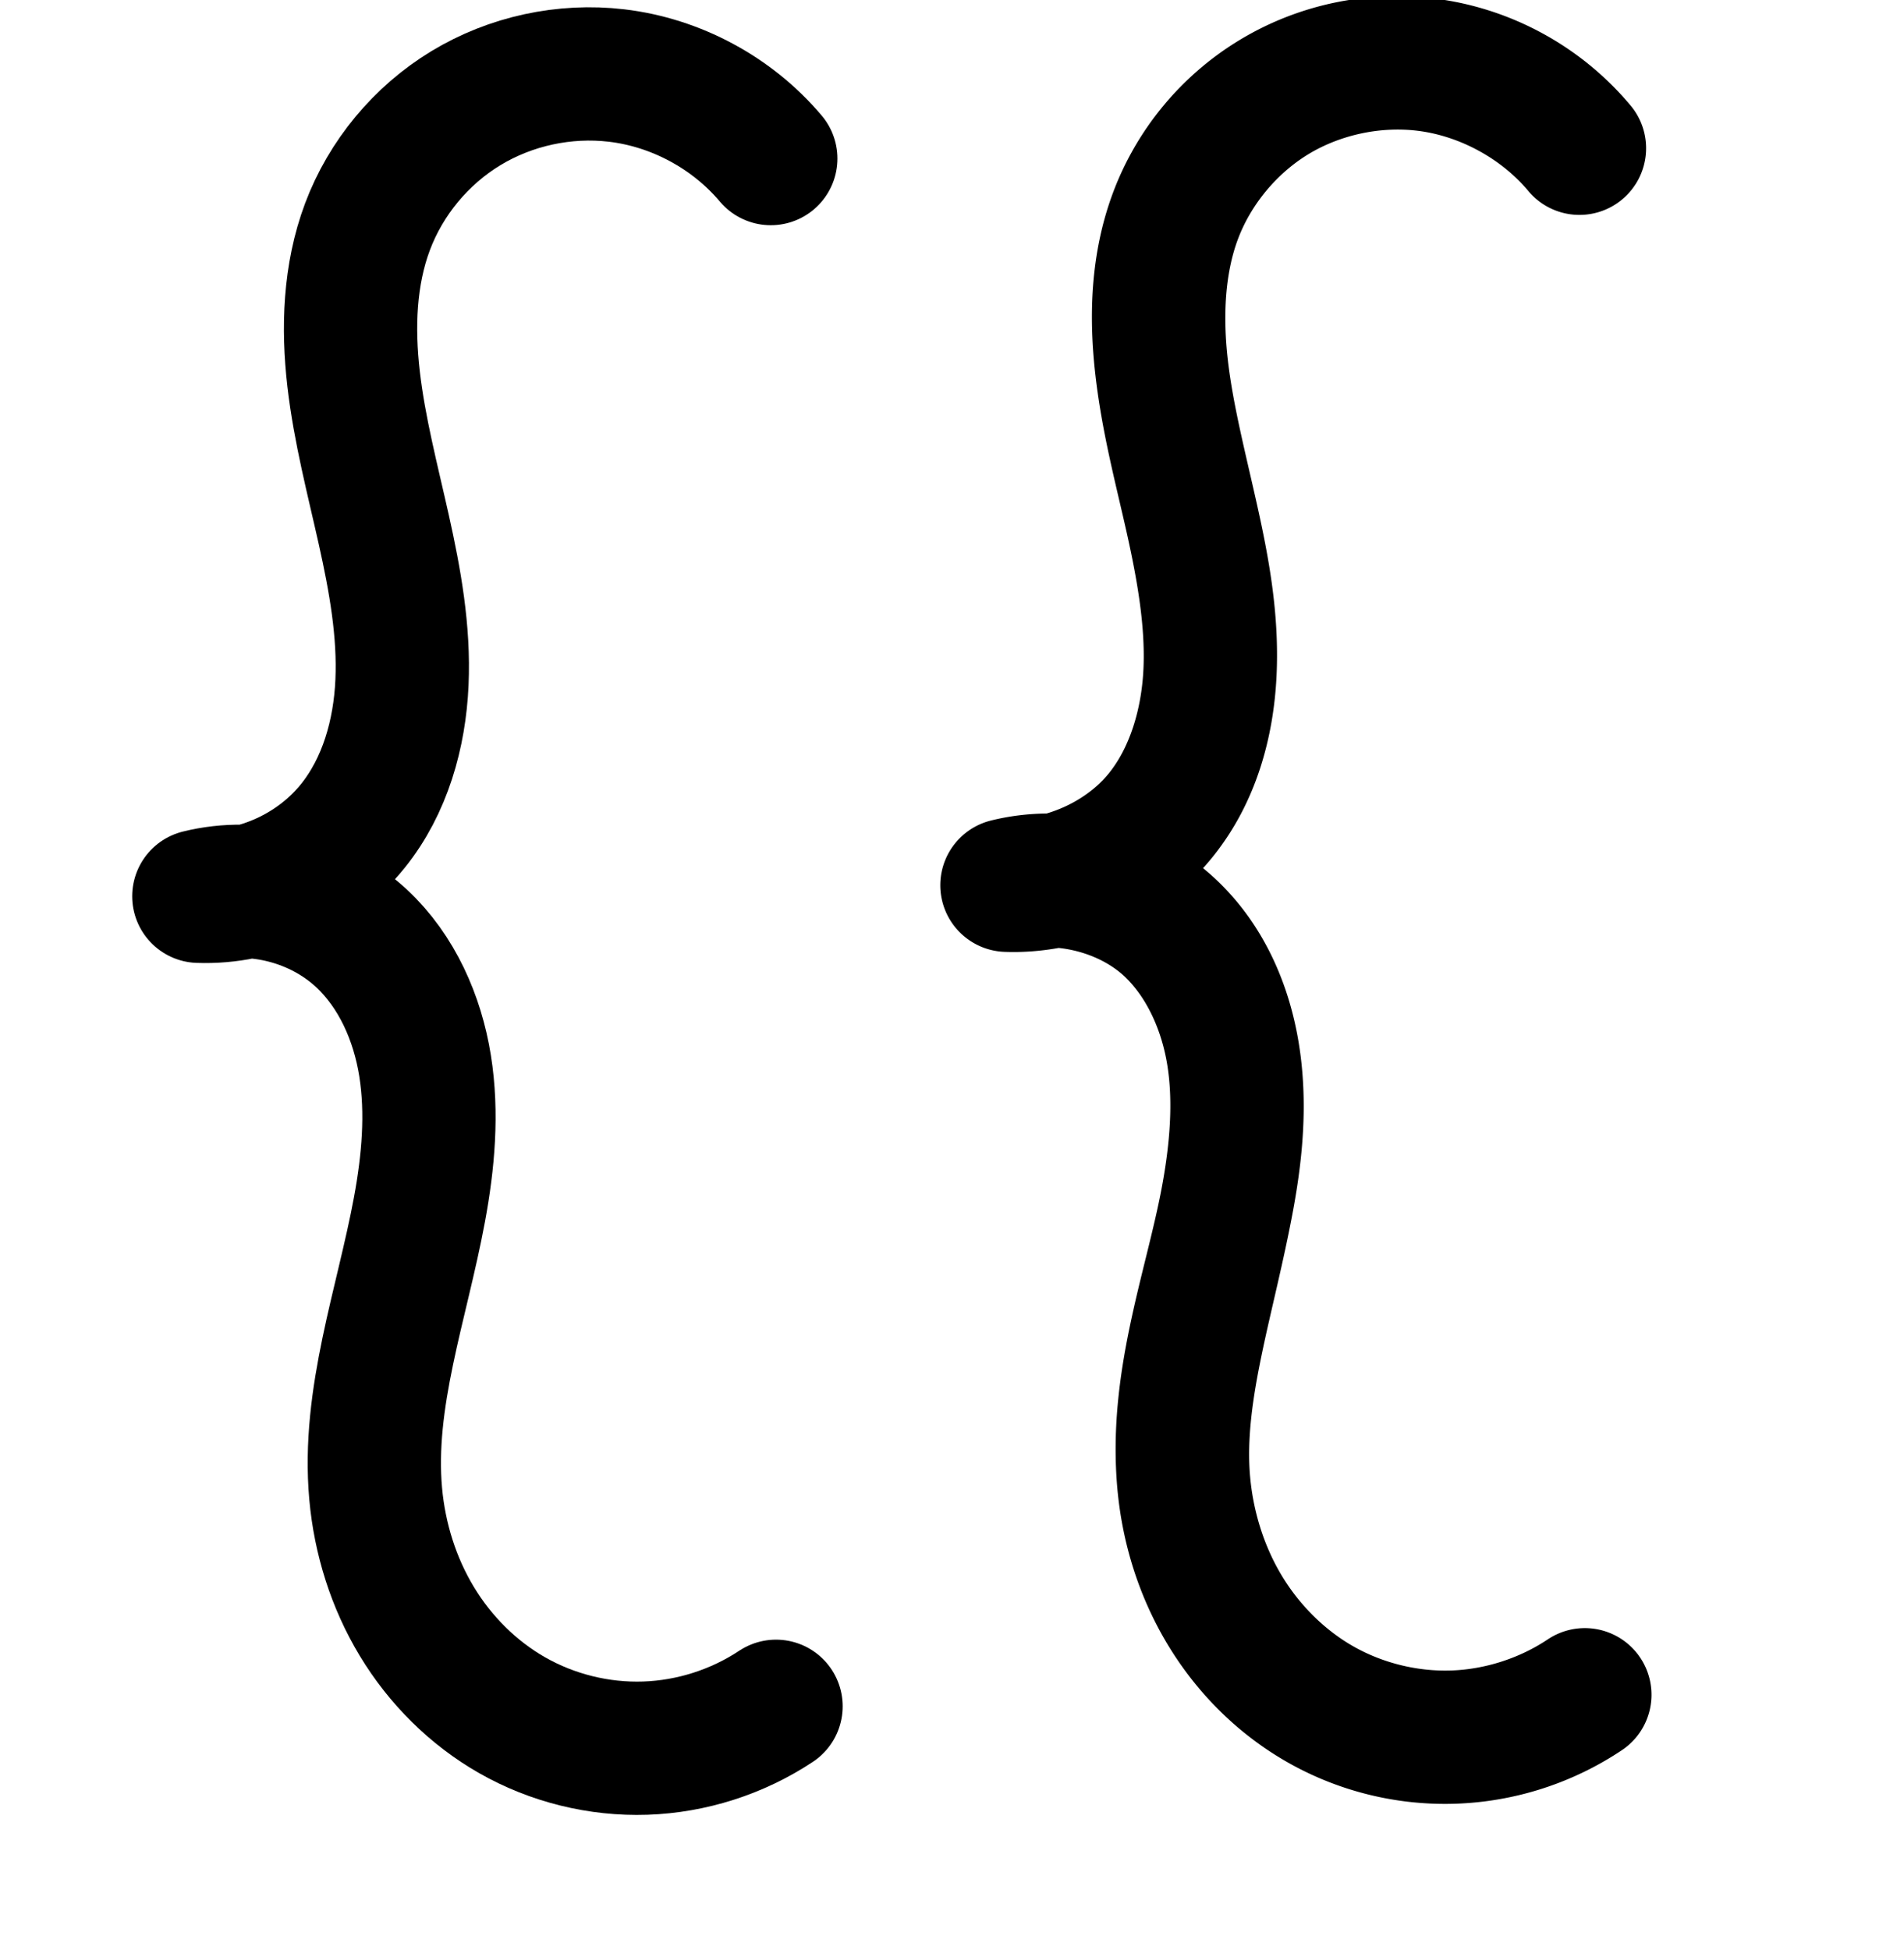 <?xml version="1.0" encoding="UTF-8" standalone="no"?>
<!-- Created with Inkscape (http://www.inkscape.org/) -->

<svg
   xmlns:dc="http://purl.org/dc/elements/1.1/"
   xmlns:cc="http://creativecommons.org/ns#"
   xmlns:rdf="http://www.w3.org/1999/02/22-rdf-syntax-ns#"
   xmlns:svg="http://www.w3.org/2000/svg"
   xmlns="http://www.w3.org/2000/svg"
   xmlns:sodipodi="http://sodipodi.sourceforge.net/DTD/sodipodi-0.dtd"
   xmlns:inkscape="http://www.inkscape.org/namespaces/inkscape"
   width="2000"
   height="2048"
   id="svg2992"
   version="1.1"
   inkscape:version="0.91pre3 r13670"
   sodipodi:docname="{.svg">
  <defs
     id="defs5498">
    <inkscape:path-effect
       effect="spiro"
       id="path-effect4215"
       is_visible="true" />
    <inkscape:path-effect
       effect="spiro"
       id="path-effect4215-6"
       is_visible="true" />
  </defs>
  <sodipodi:namedview
     inkscape:window-height="851"
     inkscape:window-width="1600"
     inkscape:pageshadow="2"
     inkscape:pageopacity="0.0"
     borderopacity="1.0"
     bordercolor="#666666"
     pagecolor="#ffffff"
     id="base"
     showgrid="true"
     showguides="true"
     inkscape:guide-bbox="true"
     inkscape:zoom="0.32102648"
     inkscape:cx="543.59074"
     inkscape:cy="1205.2727"
     inkscape:window-x="1599"
     inkscape:window-y="-1"
     inkscape:current-layer="layer1"
     inkscape:window-maximized="1"
     inkscape:snap-grids="false">
    <sodipodi:guide
       orientation="horizontal"
       position="0,600"
       id="guide5596" />
    <inkscape:grid
       type="xygrid"
       id="grid3769"
       empspacing="3"
       visible="true"
       enabled="true"
       snapvisiblegridlinesonly="true"
       spacingx="4px"
       units="px"
       dotted="true"
       spacingy="4px" />
    <sodipodi:guide
       orientation="0,1"
       position="-1040,1600"
       id="guide2985" />
  </sodipodi:namedview>
  <g
     inkscape:label="Layer 1"
     inkscape:groupmode="layer"
     id="layer1"
     transform="translate(0,1048)">
    <path
       style="fill:none;fill-rule:evenodd;stroke:#000000;stroke-width:140;stroke-linecap:round;stroke-linejoin:round;stroke-miterlimit:4;stroke-dasharray:none;stroke-opacity:1"
       d="m 809.637,-881.465 c -40.465,-48.022 -99.614,-79.871 -161.98,-87.22 -54.602,-6.434 -111.251,5.791 -158.27,34.286 -47.019,28.495 -84.095,73.098 -103.39,124.58 -18.939,50.53 -20.767,106.093 -14.59,159.701 6.177,53.608 20.048,105.975 31.794,158.644 11.746,52.669 21.437,106.367 19.038,160.277 -2.399,53.909 -17.748,108.547 -51.551,150.61 -38.522,47.936 -100.366,76.182 -161.821,73.91 59.641,-14.82 126.277,2.488 171.166,44.46 36.963,34.561 58.454,83.457 66.451,133.424 7.997,49.967 3.358,101.189 -5.844,150.949 -18.405,99.519 -55.113,198.02 -46.006,298.815 4.257,47.122 18.752,93.432 43.219,133.929 24.467,40.497 58.973,75.058 100.071,98.5 42.273,24.113 91.302,36.232 139.941,34.593 48.639,-1.64 96.74,-17.033 137.294,-43.938"
       id="path4213"
       inkscape:path-effect="#path-effect4215"
       inkscape:original-d="m 809.63695,-881.46473 c 0,0 -100.67752,-88.80567 -161.98041,-87.22022 -102.0032,2.63807 -210.54173,70.55646 -261.66066,158.8654 -105.10914,181.57808 69.21753,437.25681 -15.30995,629.23158 -28.03507,62.30016 -161.82053,73.91028 -161.82053,73.91028 0,0 65.2553,-89.48529 171.16556,44.46001 105.91027,133.9453 -40.77091,396.78133 14.60031,583.18829 25.91665,87.24828 63.08352,189.40819 143.29035,232.4291 81.48309,43.70546 277.23568,-9.34507 277.23568,-9.34507"
       inkscape:connector-curvature="0"
       sodipodi:nodetypes="caaccsaac" />
    <path
       style="color:#000000;font-style:normal;font-variant:normal;font-weight:normal;font-stretch:normal;font-size:medium;line-height:normal;font-family:sans-serif;text-indent:0;text-align:start;text-decoration:none;text-decoration-line:none;text-decoration-style:solid;text-decoration-color:#000000;letter-spacing:normal;word-spacing:normal;text-transform:none;direction:ltr;block-progression:tb;writing-mode:lr-tb;baseline-shift:baseline;text-anchor:start;white-space:normal;clip-rule:nonzero;display:inline;overflow:visible;visibility:visible;opacity:1;isolation:auto;mix-blend-mode:normal;color-interpolation:sRGB;color-interpolation-filters:linearRGB;solid-color:#000000;solid-opacity:1;fill:#000000;fill-opacity:1;fill-rule:evenodd;stroke:none;stroke-width:140;stroke-linecap:round;stroke-linejoin:round;stroke-miterlimit:4;stroke-dasharray:none;stroke-dashoffset:0;stroke-opacity:1;color-rendering:auto;image-rendering:auto;shape-rendering:auto;text-rendering:auto;enable-background:accumulate"
       d="m 1465.002,-1051.973 c -57.228,0.419 -113.733,16.212 -163.086,46.121 -60.76,36.822 -107.684,93.244 -132.658,159.879 -24.337,64.935 -25.568,131.647 -18.582,192.279 6.947,60.297 21.669,115.007 33.012,165.869 11.326,50.787 19.363,98.445 17.428,141.928 -1.903,42.76 -14.44,82.816 -36.184,109.873 -15.95,19.848 -40.012,34.866 -65.578,42.42 -19.535,0.223 -39.178,2.588 -58.559,7.404 a 70.007,70.007 0 0 0 14.293,137.887 c 19.272,0.713 38.353,-0.768 56.992,-4.102 25.592,2.673 51.204,13.144 68.953,29.74 22.791,21.31 39.108,55.676 45.139,93.355 6.15,38.425 2.849,81.708 -5.557,127.156 -16.88,91.274 -57.882,196.188 -46.891,317.844 5.169,57.209 22.667,113.589 53.022,163.83 30.415,50.341 73.131,93.347 125.303,123.105 53.738,30.652 115.152,45.832 176.982,43.748 61.831,-2.084 122.083,-21.365 173.635,-55.566 a 70.007,70.007 0 1 0 -77.397,-116.662 c -29.555,19.608 -65.507,31.114 -100.955,32.309 -35.448,1.195 -72.092,-7.862 -102.9,-25.436 -30.026,-17.126 -56.32,-43.244 -74.84,-73.896 -18.58,-30.753 -30.072,-66.992 -33.418,-104.027 -7.222,-79.936 25.194,-172.024 45.123,-279.787 10,-54.07 15.977,-113.231 6.133,-174.74 -9.963,-62.255 -36.629,-125.683 -87.764,-173.494 -4.198,-3.925 -8.526,-7.666 -12.943,-11.271 3.558,-3.925 7.015,-7.963 10.355,-12.119 45.862,-57.069 64.023,-126.289 66.918,-191.348 2.863,-64.336 -8.483,-124.072 -20.648,-178.623 -12.149,-54.475 -25.168,-104.501 -30.574,-151.42 -5.367,-46.584 -2.942,-90.997 10.598,-127.123 13.616,-36.33 40.843,-69.114 74.121,-89.281 33.295,-20.178 75.022,-29.2 113.801,-24.631 44.131,5.2 88.009,28.826 116.643,62.807 a 70.007,70.007 0 1 0 107.059,-90.213 c -52.297,-62.063 -126.717,-102.135 -207.318,-111.633 -13.205,-1.556 -26.45,-2.279 -39.656,-2.182 z"
       id="path4213-5"
       inkscape:connector-curvature="0" />
  </g>
</svg>
